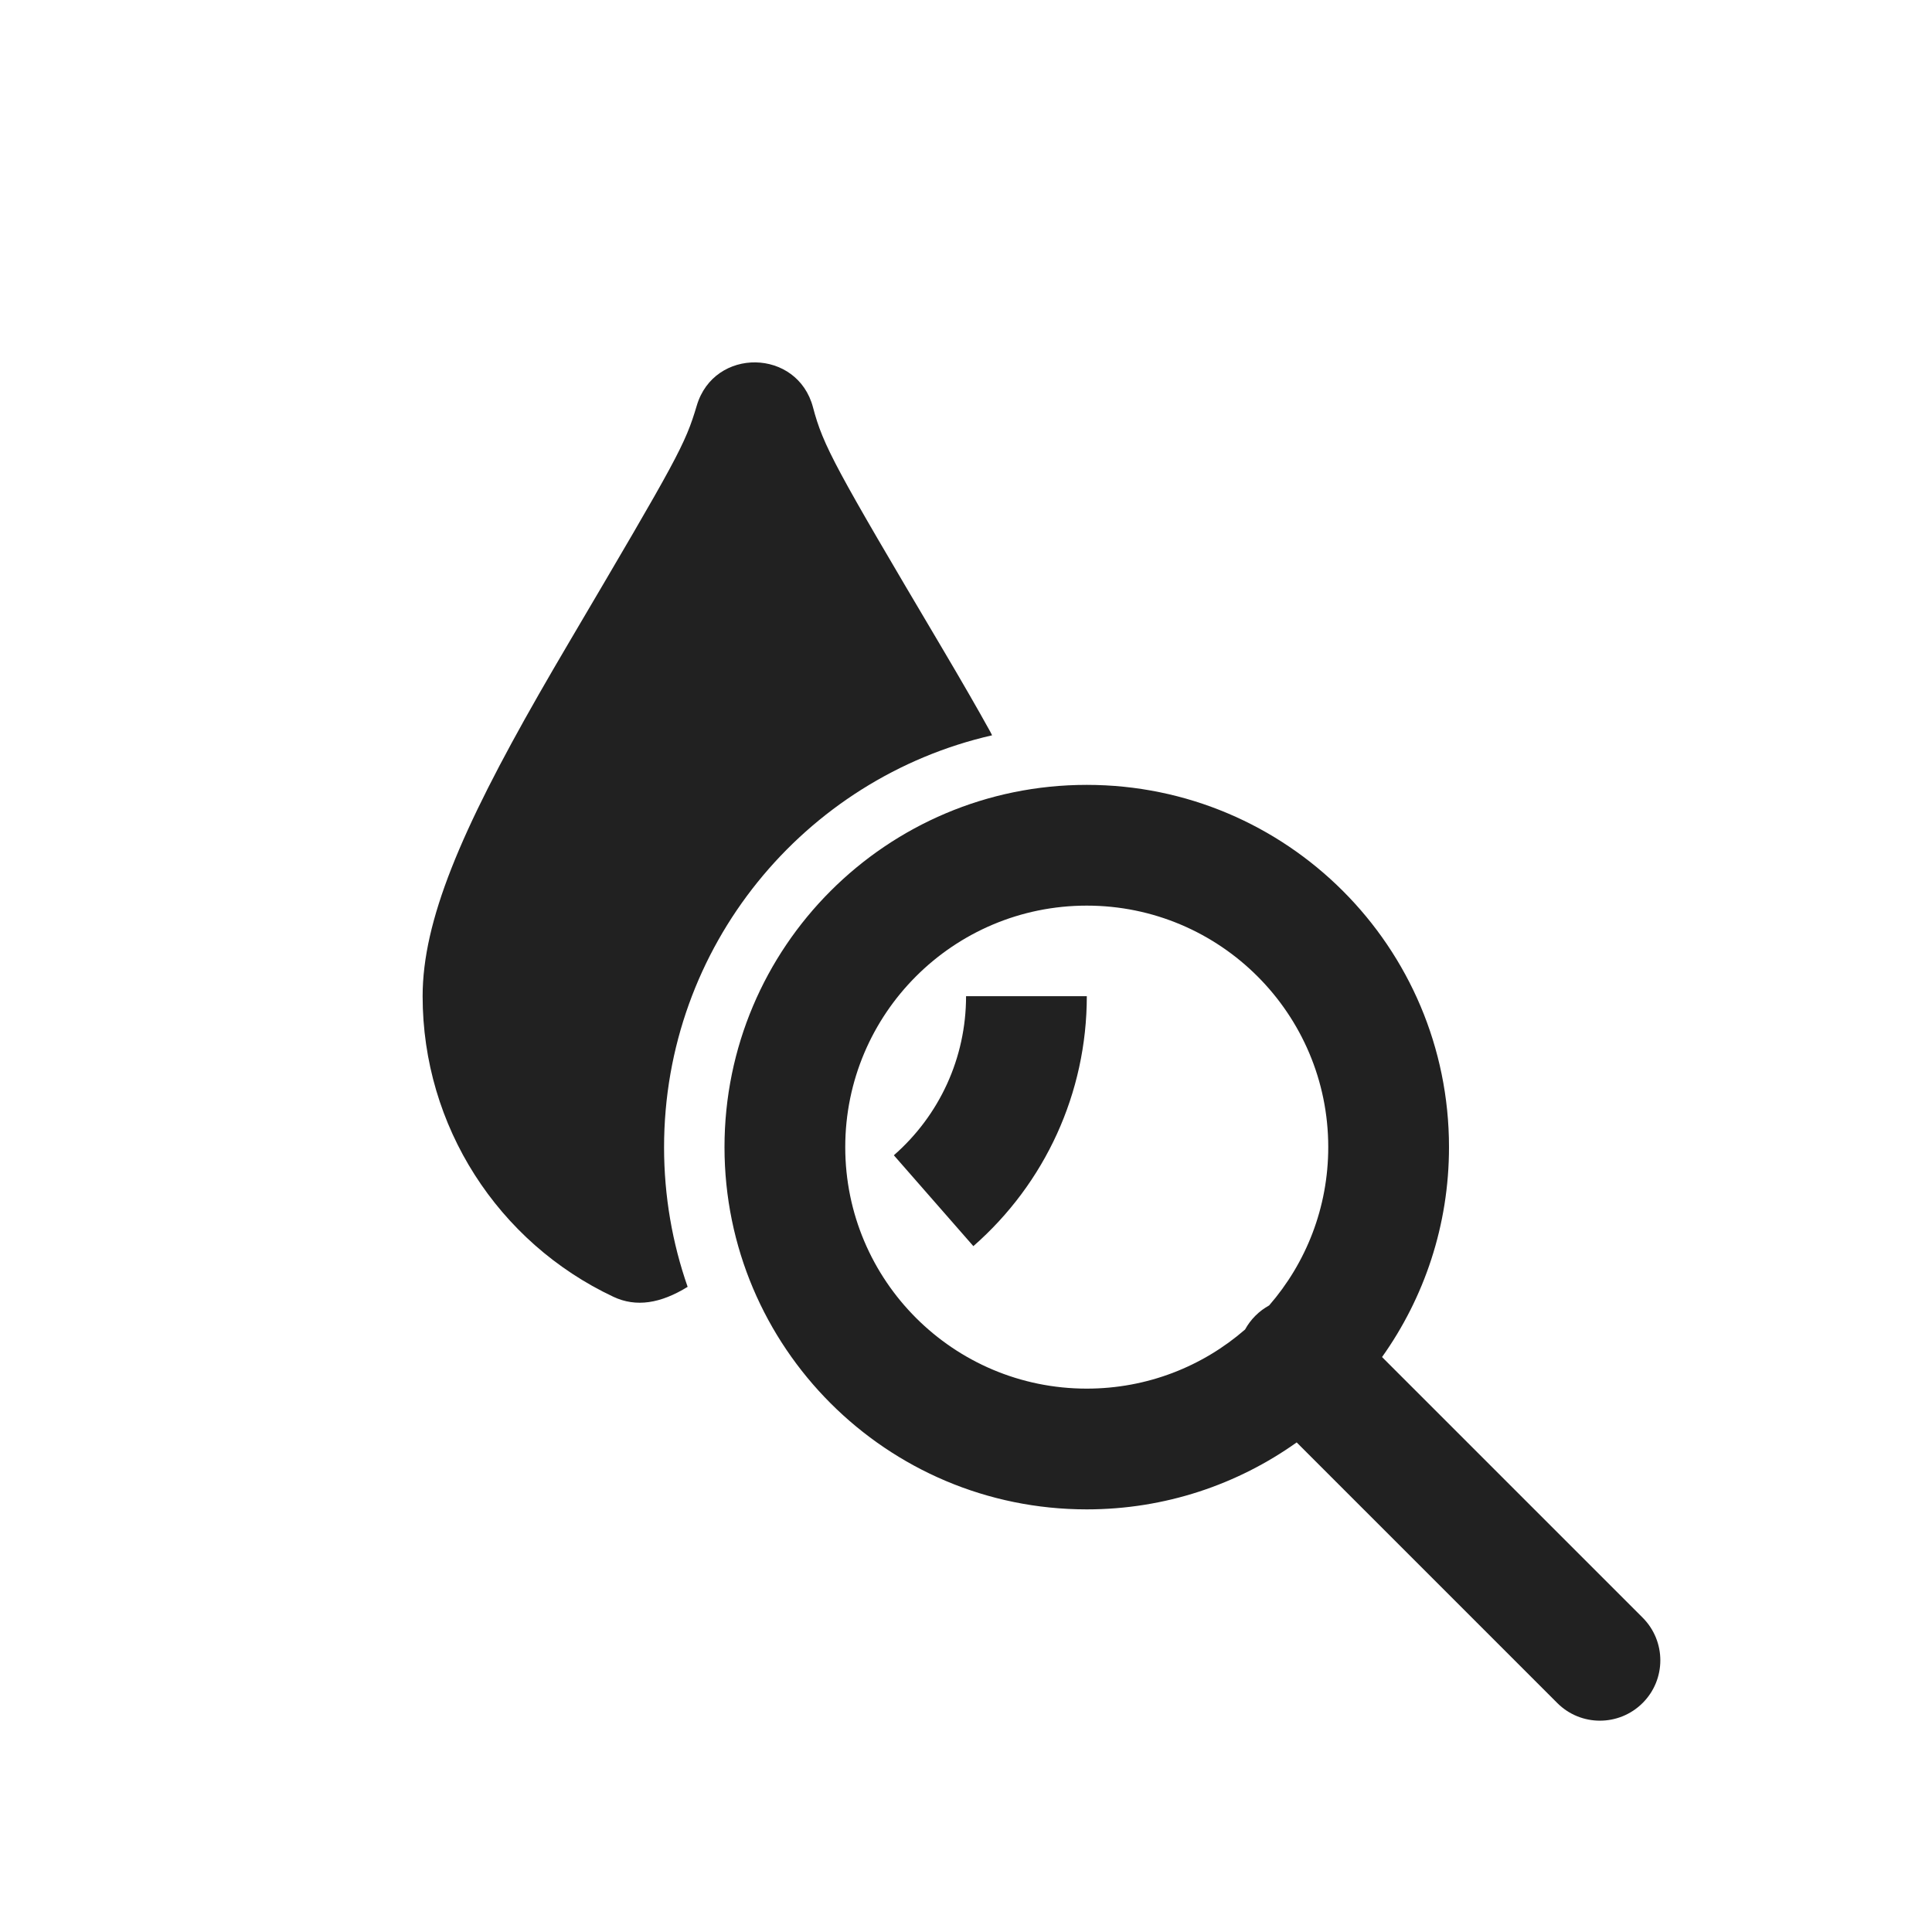 <svg height="32" viewBox="0 0 32 32" width="32" xmlns="http://www.w3.org/2000/svg"><path d="m22.891 22.477 4.316 4.316c.391.391.391 1.024 0 1.414s-1.024.391-1.414 0l-4.316-4.316c-.981.698-2.181 1.109-3.477 1.109-3.314 0-6-2.686-6-6s2.686-6 6-6 6 2.686 6 6c0 1.296-.411 2.496-1.109 3.477zm-1.87-.855c.61-.702.979-1.619.979-2.622 0-2.209-1.791-4-4-4s-4 1.791-4 4 1.791 4 4 4c1.003 0 1.92-.369 2.622-.979.045-.082.102-.159.171-.228s.146-.126.228-.171zm-9.63-.309c-.448.277-.855.343-1.231.166-1.912-.9-3.16-2.827-3.16-4.978 0-1.251.637-2.748 1.924-5.0.153-.268.316-.548.507-.872 1.794-3.044 1.917-3.263 2.11-3.912.288-.969 1.668-.947 1.925.03.168.638.371 1.004 2.112 3.943.181.306.335.569.48.821.118.205.228.399.332.587.015.027.029.053.042.081-3.112.711-5.433 3.497-5.433 6.824 0 .81.138 1.589.391 2.313zm4.731-.673-1.317-1.505c.755-.661 1.196-1.611 1.196-2.635h2c0 1.606-.694 3.102-1.878 4.139z" fill="#212121"/></svg>